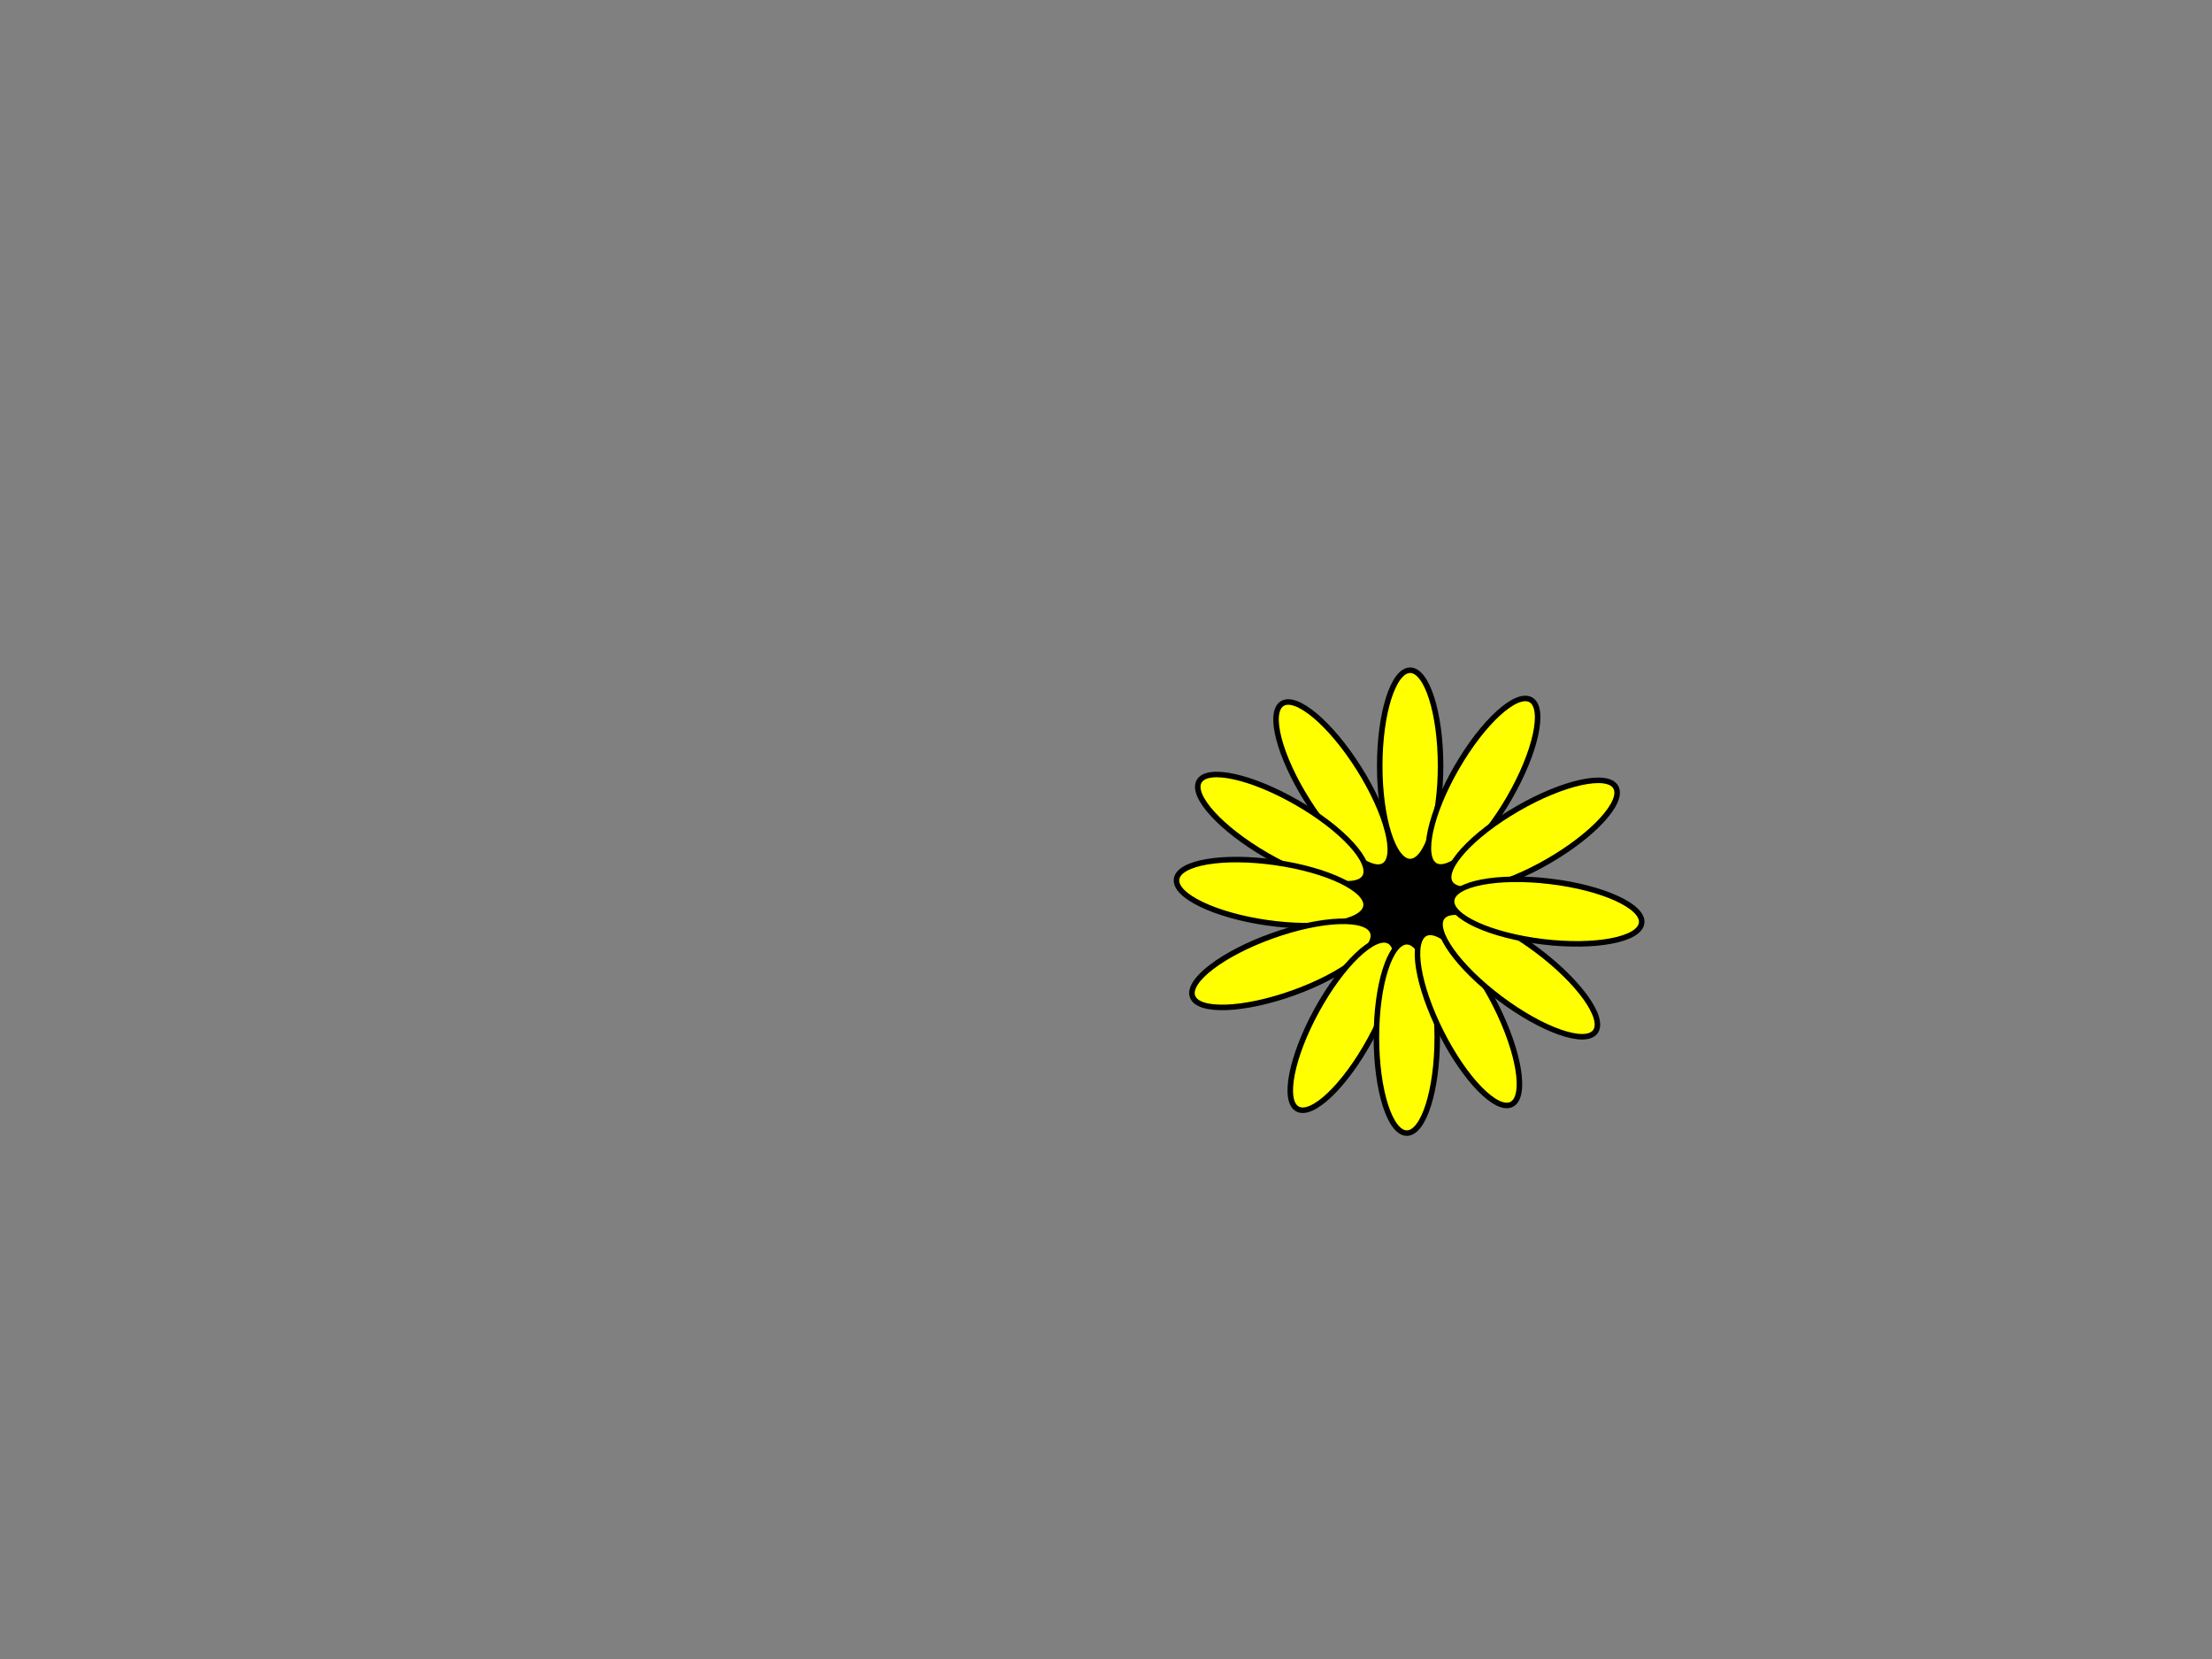 <?xml version="1.0" encoding="utf-8"?>
<!-- Generator: Adobe Illustrator 22.0.1, SVG Export Plug-In . SVG Version: 6.00 Build 0)  -->
<svg version="1.1" id="Layer_1" xmlns="http://www.w3.org/2000/svg" xmlns:xlink="http://www.w3.org/1999/xlink" x="0px" y="0px"
	 viewBox="0 0 400 300" style="enable-background:new 0 0 400 300;" xml:space="preserve">
<rect x="0" y="0" width="400" height="300" fill="#808080" stroke="none"/>
<style type="text/css">
	.st0{stroke:#000000;stroke-miterlimit:10;}
	.st1{fill:#FFFF00;stroke:#000000;stroke-miterlimit:10;}
</style>
<circle class="st0" cx="254.4" cy="162.9" r="10"/>
<ellipse transform="matrix(0.846 -0.533 0.533 0.846 -38.471 150.417)" class="st1" cx="241.1" cy="141.8" rx="5.5" ry="17.3"/>
<ellipse class="st1" cx="255" cy="138.5" rx="5.5" ry="17.3"/>
<ellipse transform="matrix(0.5 -0.866 0.866 0.5 11.539 303.049)" class="st1" cx="268.2" cy="141.5" rx="17.3" ry="5.5"/>
<ellipse transform="matrix(0.866 -0.5 0.5 0.866 -38.359 158.818)" class="st1" cx="277.2" cy="151" rx="17.3" ry="5.5"/>
<ellipse transform="matrix(0.5 -0.866 0.866 0.5 -13.884 275.722)" class="st1" cx="231.8" cy="149.9" rx="5.5" ry="17.3"/>
<ellipse transform="matrix(0.142 -0.99 0.99 0.142 37.459 366.096)" class="st1" cx="229.9" cy="161.4" rx="5.5" ry="17.3"/>
<ellipse transform="matrix(0.942 -0.336 0.336 0.942 -45.103 88.023)" class="st1" cx="231.9" cy="174.4" rx="17.3" ry="5.5"/>
<ellipse transform="matrix(0.48 -0.877 0.877 0.48 -36.221 309.532)" class="st1" cx="243" cy="185.3" rx="17.3" ry="5.5"/>
<ellipse class="st1" cx="254.4" cy="187.6" rx="5.5" ry="17.3"/>
<ellipse transform="matrix(0.893 -0.451 0.451 0.893 -54.532 139.459)" class="st1" cx="265.4" cy="184.2" rx="5.5" ry="17.3"/>
<ellipse transform="matrix(0.599 -0.8 0.8 0.599 -30.929 290.512)" class="st1" cx="274.8" cy="176.2" rx="5.5" ry="17.3"/>
<ellipse transform="matrix(0.119 -0.993 0.993 0.119 82.664 422.861)" class="st1" cx="279.6" cy="164.9" rx="5.5" ry="17.3"/>
</svg>
